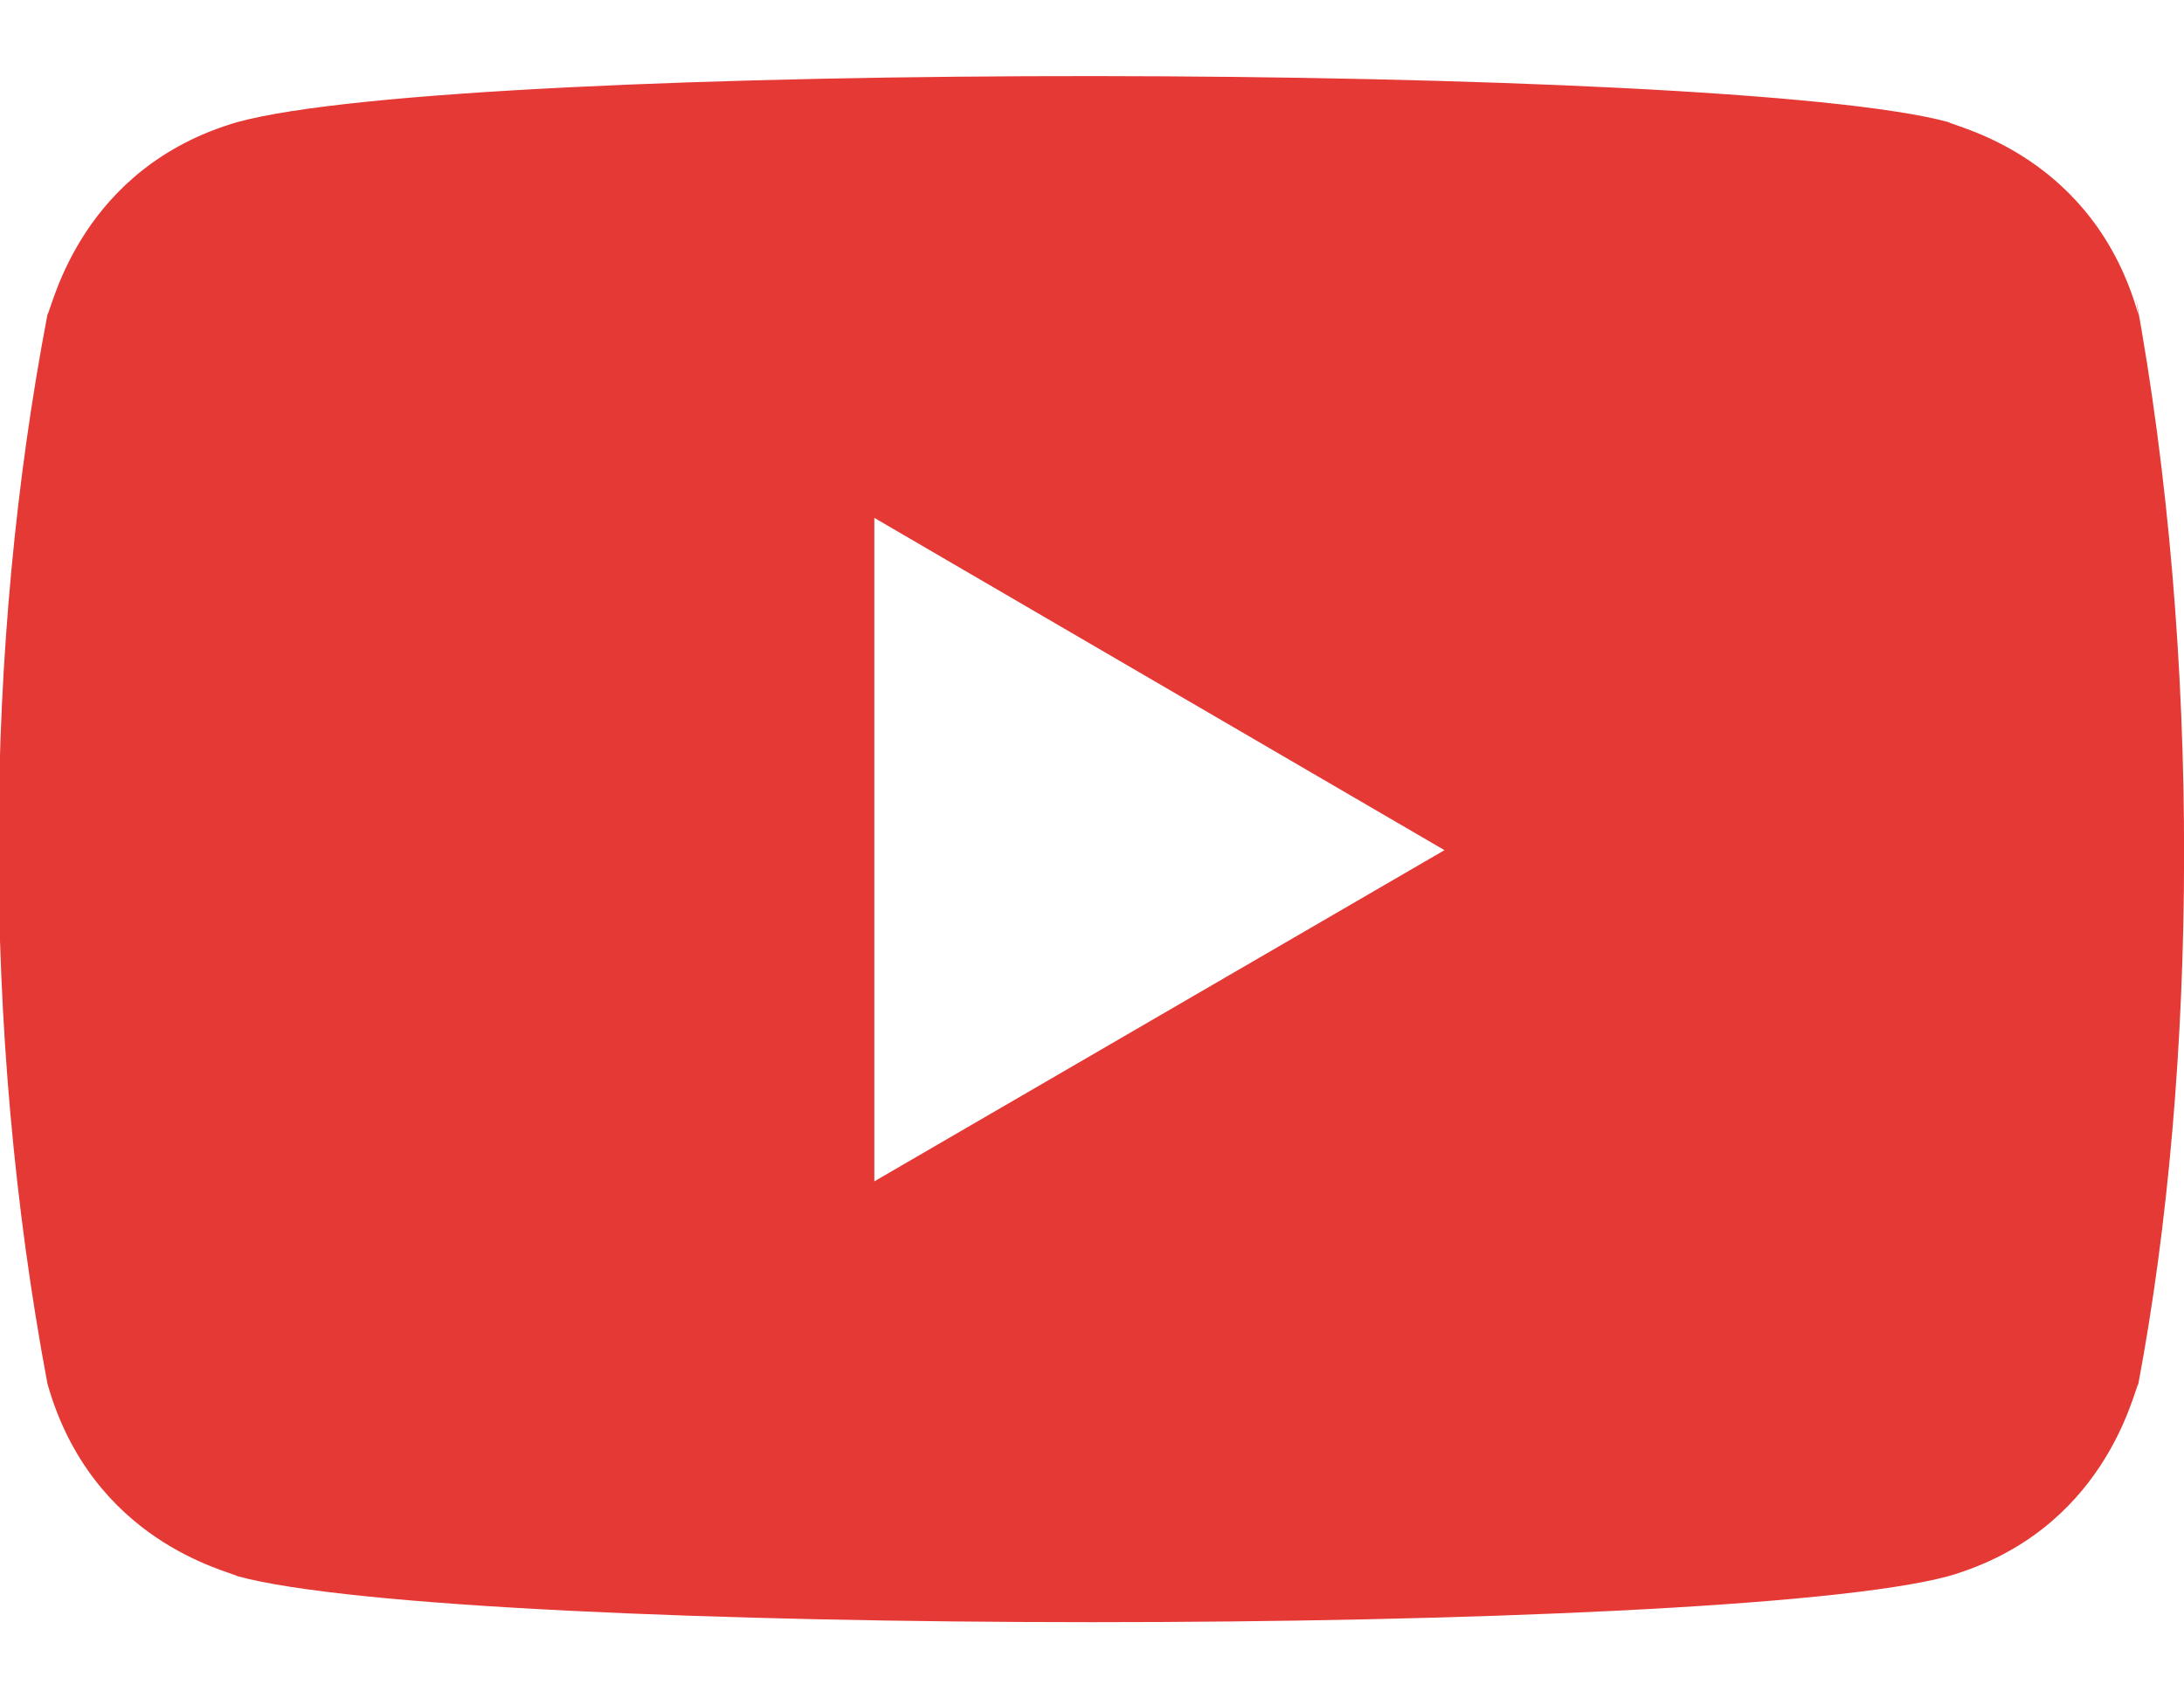 <svg width="18" height="14" viewBox="0 0 18 14" fill="none" xmlns="http://www.w3.org/2000/svg">
<path d="M0.391 11.406C0.759 12.709 1.883 12.948 1.958 12.993C3.808 13.497 14.179 13.499 16.057 12.993C17.344 12.621 17.58 11.481 17.624 11.406C18.114 8.8 18.146 5.403 17.602 2.447L17.624 2.594C17.257 1.29 16.132 1.052 16.057 1.006C14.232 0.51 3.834 0.492 1.958 1.006C0.672 1.379 0.436 2.519 0.391 2.594C-0.133 5.332 -0.159 8.474 0.391 11.406ZM7.206 9.738V4.269L11.905 7.008L7.206 9.738Z" fill="#E53935"/>
</svg>
